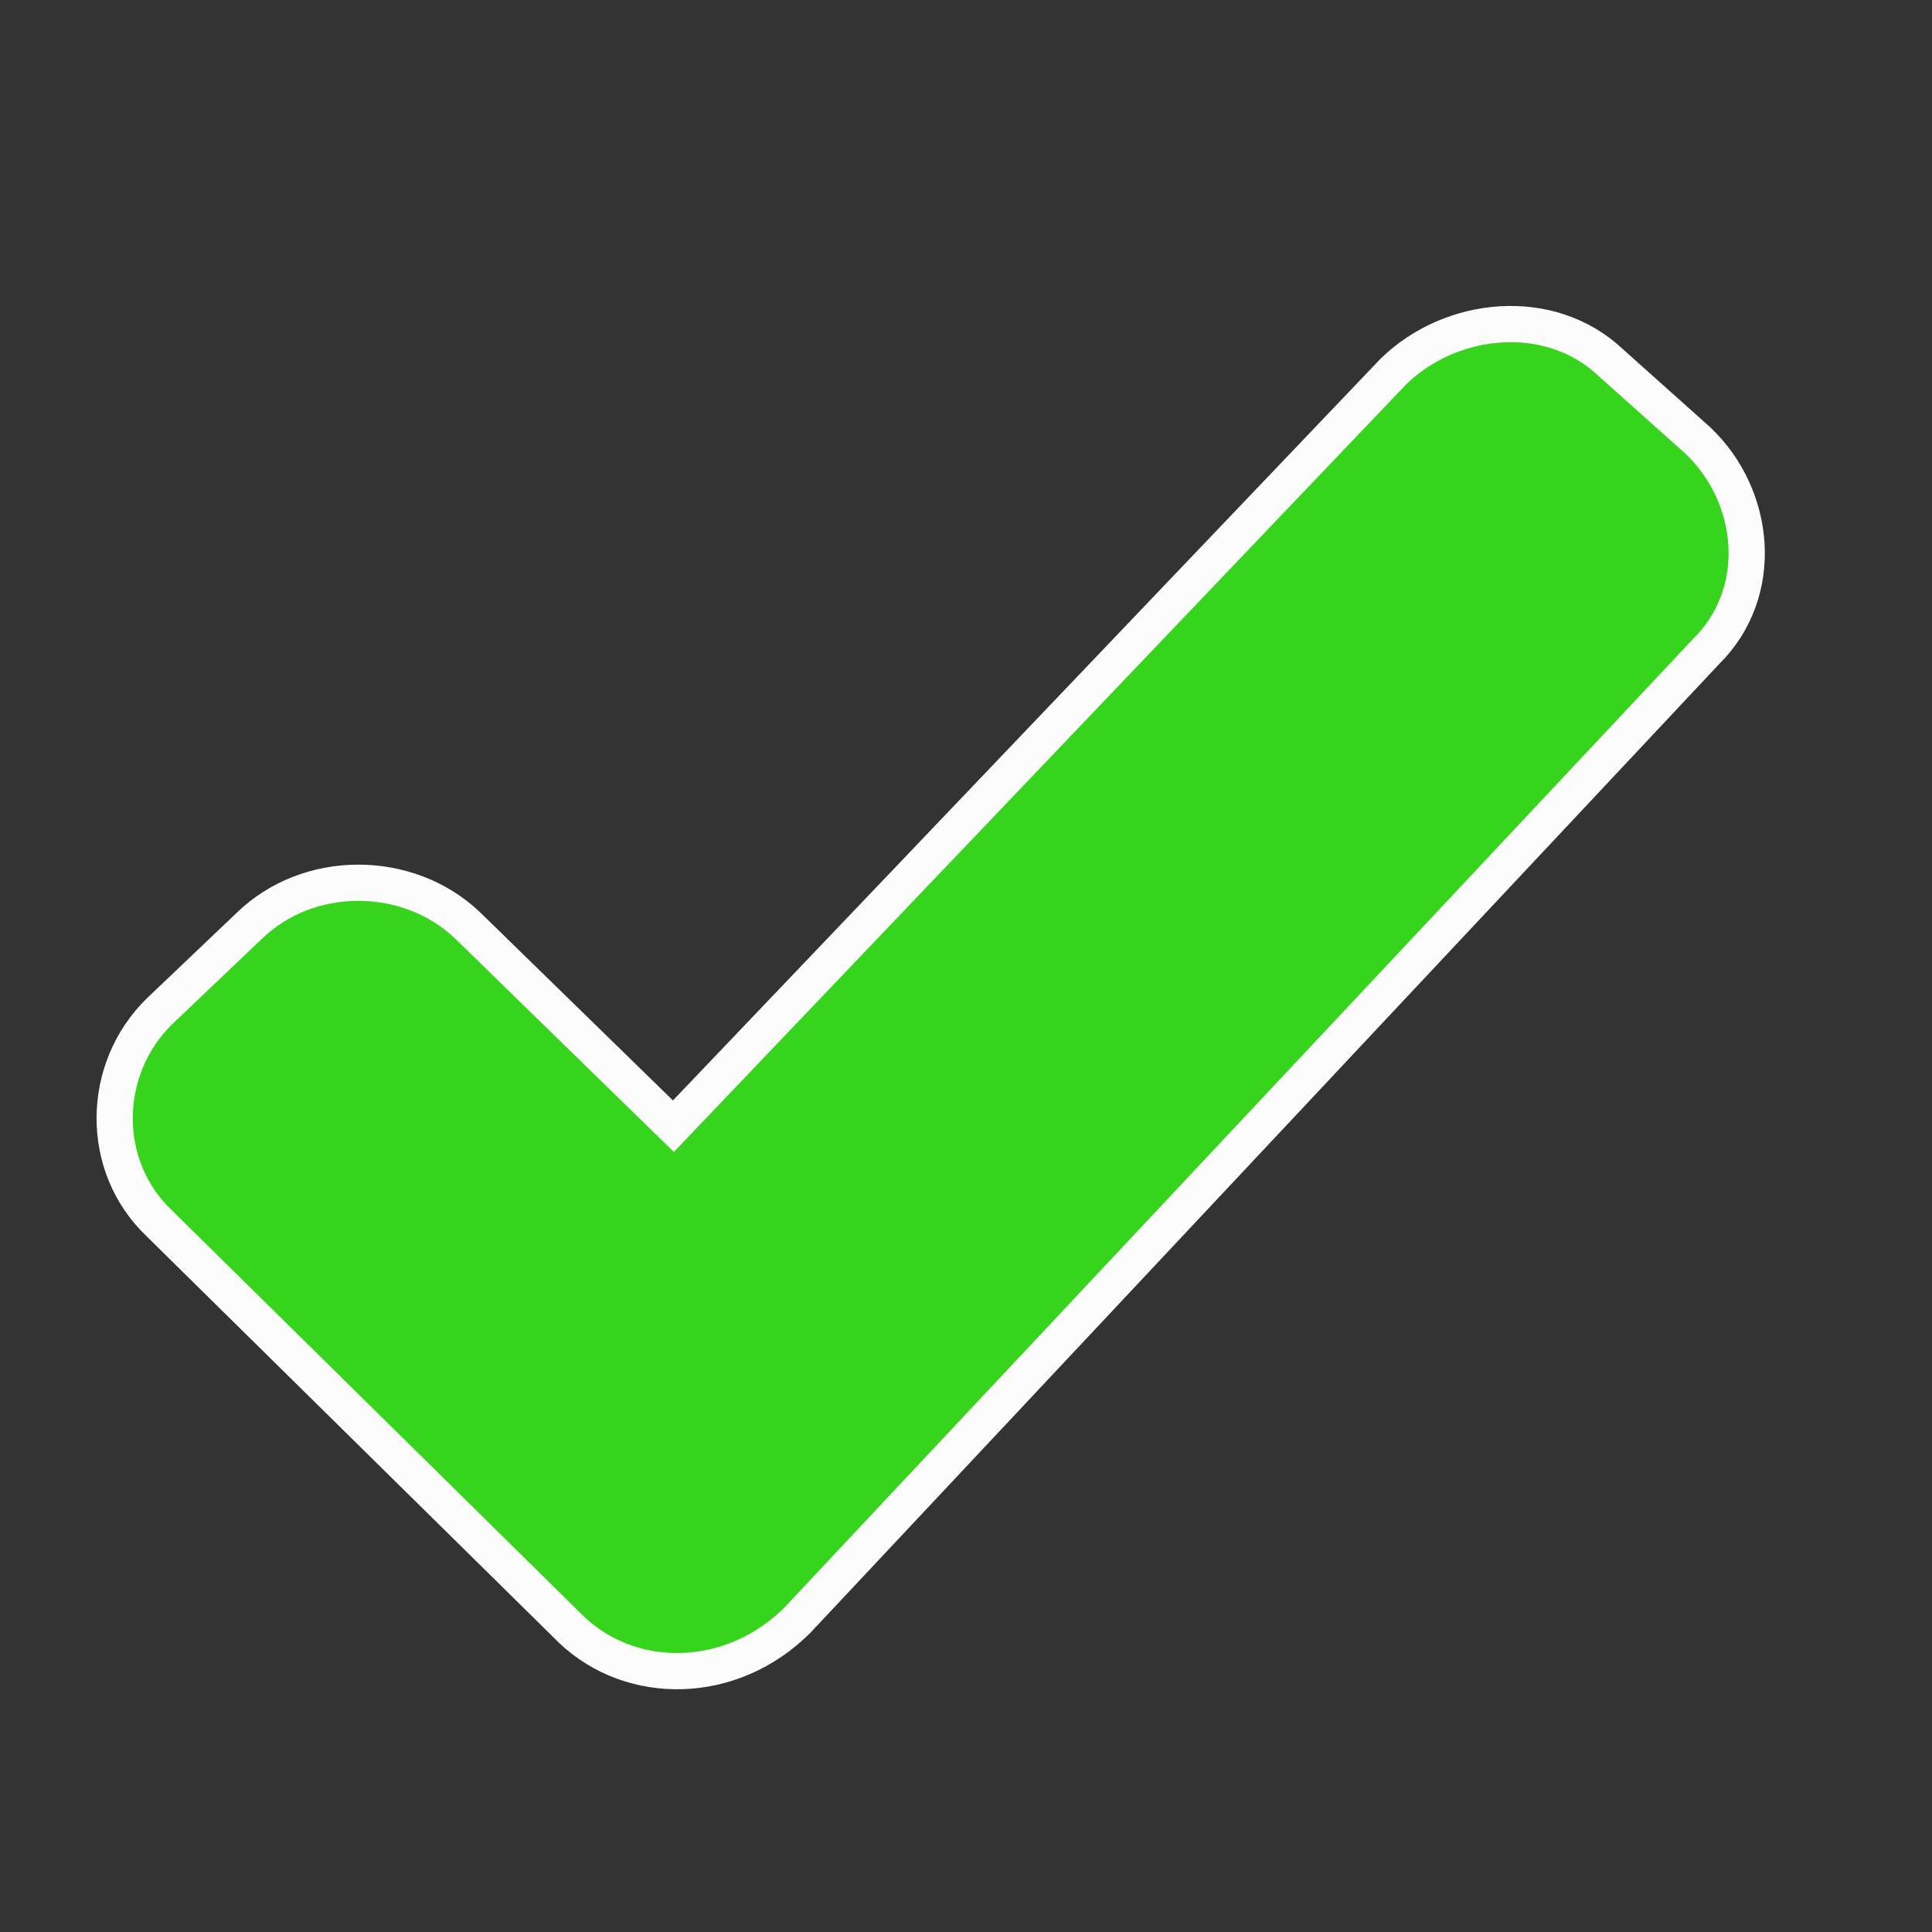 <svg width="80" height="80" viewBox="0 0 80 80" fill="none" xmlns="http://www.w3.org/2000/svg">
<rect x="0" y="0" width="80" height="80" fill="#333333" stroke="none"/>
<path d="M23.662 67.479L23.667 67.484L23.672 67.489C26.158 69.847 30.287 69.814 33.016 67.09L33.025 67.081L33.033 67.072L70.638 26.985C73.132 24.531 72.734 20.544 70.307 18.242L70.299 18.235L70.29 18.227L66.695 15.012C64.181 12.637 60.087 13.047 57.696 15.386L57.686 15.395L57.678 15.404L27.884 46.633L19.351 38.309L19.351 38.309L19.343 38.302C16.885 35.971 12.762 35.954 10.313 38.346L6.614 41.866L6.614 41.866L6.606 41.873C4.161 44.265 4.102 48.284 6.59 50.65L23.662 67.479Z" fill="#36D41D" stroke="#FCFCFC" stroke-width="1.5"/>
</svg>
